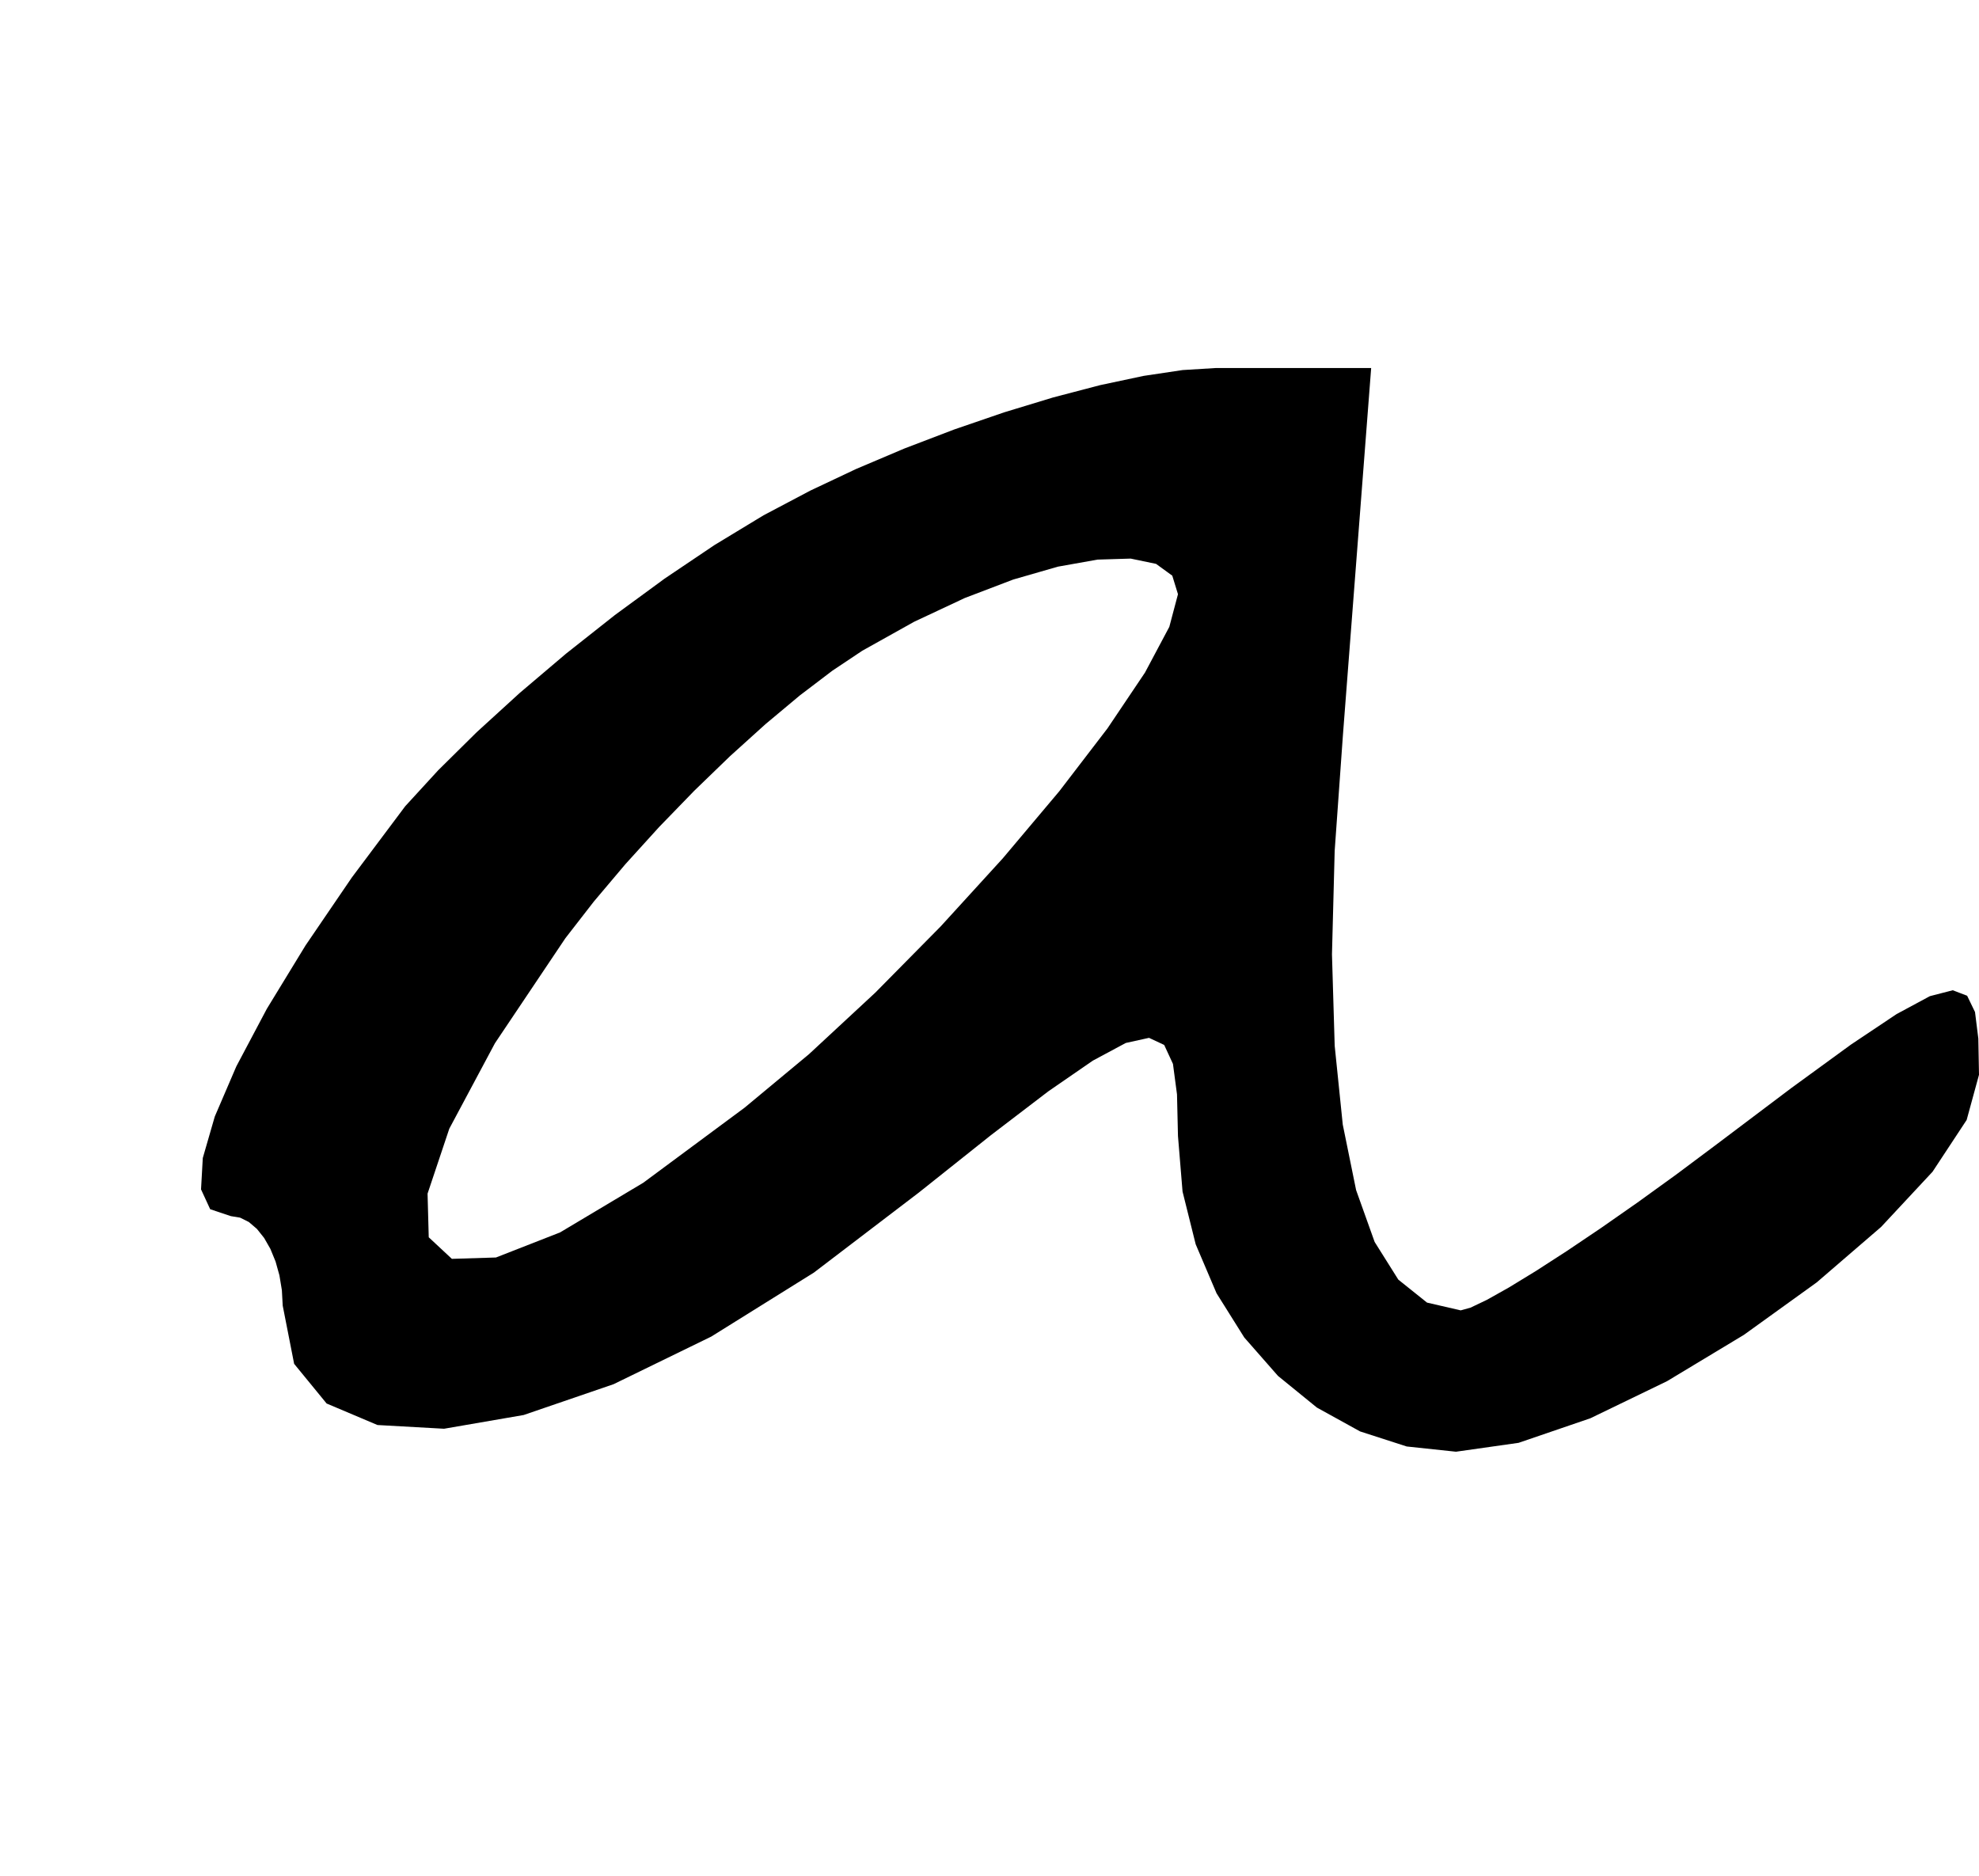 <?xml version="1.0" encoding="utf-8"?>
<svg xmlns="http://www.w3.org/2000/svg"  viewBox="0,0,400,379.153" width="100%">
<path d="M163.81 99.153 L 163.81,99.153 L 154.322,104.164 L 144.42,110.169 L 134.321,116.966 L 124.246,124.352 L 114.414,132.121 L 105.044,140.071 L 96.356,147.997 L 88.57,155.695 L 81.905,162.963 L 81.905,162.963 L 71.133,177.343 L 61.765,191.088 L 53.933,203.915 L 47.771,215.544 L 43.411,225.691 L 40.988,234.074 L 40.634,240.412 L 42.482,244.421 L 46.667,245.82 L 46.667,245.82 L 48.531,246.127 L 50.293,247.006 L 51.922,248.395 L 53.387,250.231 L 54.655,252.45 L 55.697,254.991 L 56.479,257.791 L 56.972,260.786 L 57.143,263.915 L 57.143,263.915 L 59.451,275.673 L 66.016,283.692 L 76.296,288.042 L 89.751,288.795 L 105.84,286.02 L 124.021,279.788 L 143.755,270.17 L 164.499,257.237 L 185.714,241.058 L 185.714,241.058 L 200.303,229.442 L 211.913,220.576 L 220.882,214.392 L 227.546,210.817 L 232.242,209.782 L 235.309,211.217 L 237.081,215.05 L 237.898,221.211 L 238.095,229.63 L 238.095,229.63 L 239.019,240.848 L 241.675,251.51 L 245.891,261.411 L 251.494,270.348 L 258.312,278.117 L 266.173,284.515 L 274.904,289.337 L 284.332,292.38 L 294.286,293.439 L 294.286,293.439 L 306.941,291.642 L 321.454,286.677 L 336.931,279.189 L 352.479,269.819 L 367.204,259.211 L 380.212,248.007 L 390.609,236.85 L 397.503,226.383 L 400.0,217.249 L 400.0,217.249 L 399.864,209.931 L 399.195,204.566 L 397.601,201.27 L 394.691,200.161 L 390.071,201.356 L 383.351,204.974 L 374.138,211.131 L 362.041,219.945 L 346.667,231.534 L 346.667,231.534 L 338.758,237.443 L 331.013,243.039 L 323.598,248.219 L 316.676,252.881 L 310.413,256.925 L 304.974,260.247 L 300.521,262.746 L 297.221,264.32 L 295.238,264.868 L 295.238,264.868 L 288.433,263.297 L 282.631,258.654 L 277.848,251.041 L 274.1,240.558 L 271.402,227.308 L 269.771,211.393 L 269.221,192.915 L 269.768,171.976 L 271.429,148.677 L 271.429,148.677 L 272.063,140.423 L 272.698,132.169 L 273.333,123.915 L 273.968,115.661 L 274.603,107.407 L 275.238,99.153 L 275.873,90.899 L 276.508,82.646 L 277.143,74.392 L 277.143,74.392 L 273.651,74.392 L 270.159,74.392 L 266.667,74.392 L 263.175,74.392 L 259.683,74.392 L 256.19,74.392 L 252.698,74.392 L 249.206,74.392 L 245.714,74.392 L 245.714,74.392 L 239.018,74.802 L 231.153,75.98 L 222.363,77.848 L 212.892,80.328 L 202.981,83.341 L 192.875,86.808 L 182.815,90.651 L 173.046,94.793 L 163.81,99.153 L 163.81,99.153 L 163.81,99.153 L 163.81,99.153 L 163.81,99.153 L 163.81,99.153 L 163.81,99.153 L 163.81,99.153 L 163.81,99.153 L 163.81,99.153 L 163.81,99.153 L 238.095,120.106 L 238.095,120.106 L 238.095,120.106 L 238.095,120.106 L 238.095,120.106 L 238.095,120.106 L 238.095,120.106 L 238.095,120.106 L 238.095,120.106 L 238.095,120.106 L 238.095,120.106 L 236.345,126.707 L 231.427,135.95 L 223.845,147.231 L 214.099,159.946 L 202.691,173.493 L 190.123,187.266 L 176.897,200.664 L 163.514,213.081 L 150.476,223.915 L 150.476,223.915 L 130.015,239.075 L 113.207,249.108 L 100.247,254.18 L 91.332,254.454 L 86.658,250.096 L 86.42,241.27 L 90.815,228.14 L 100.038,210.872 L 114.286,189.63 L 114.286,189.63 L 120.043,182.213 L 126.412,174.671 L 133.228,167.16 L 140.325,159.838 L 147.541,152.86 L 154.709,146.384 L 161.666,140.567 L 168.246,135.565 L 174.286,131.534 L 174.286,131.534 L 184.751,125.687 L 195.013,120.874 L 204.797,117.143 L 213.828,114.54 L 221.833,113.114 L 228.536,112.91 L 233.664,113.976 L 236.942,116.359 L 238.095,120.106 L 238.095,120.106 L 238.095,120.106 L 238.095,120.106 L 238.095,120.106 L 238.095,120.106 L 238.095,120.106 L 238.095,120.106 L 238.095,120.106 L 238.095,120.106 L 238.095,120.106"/></svg>
